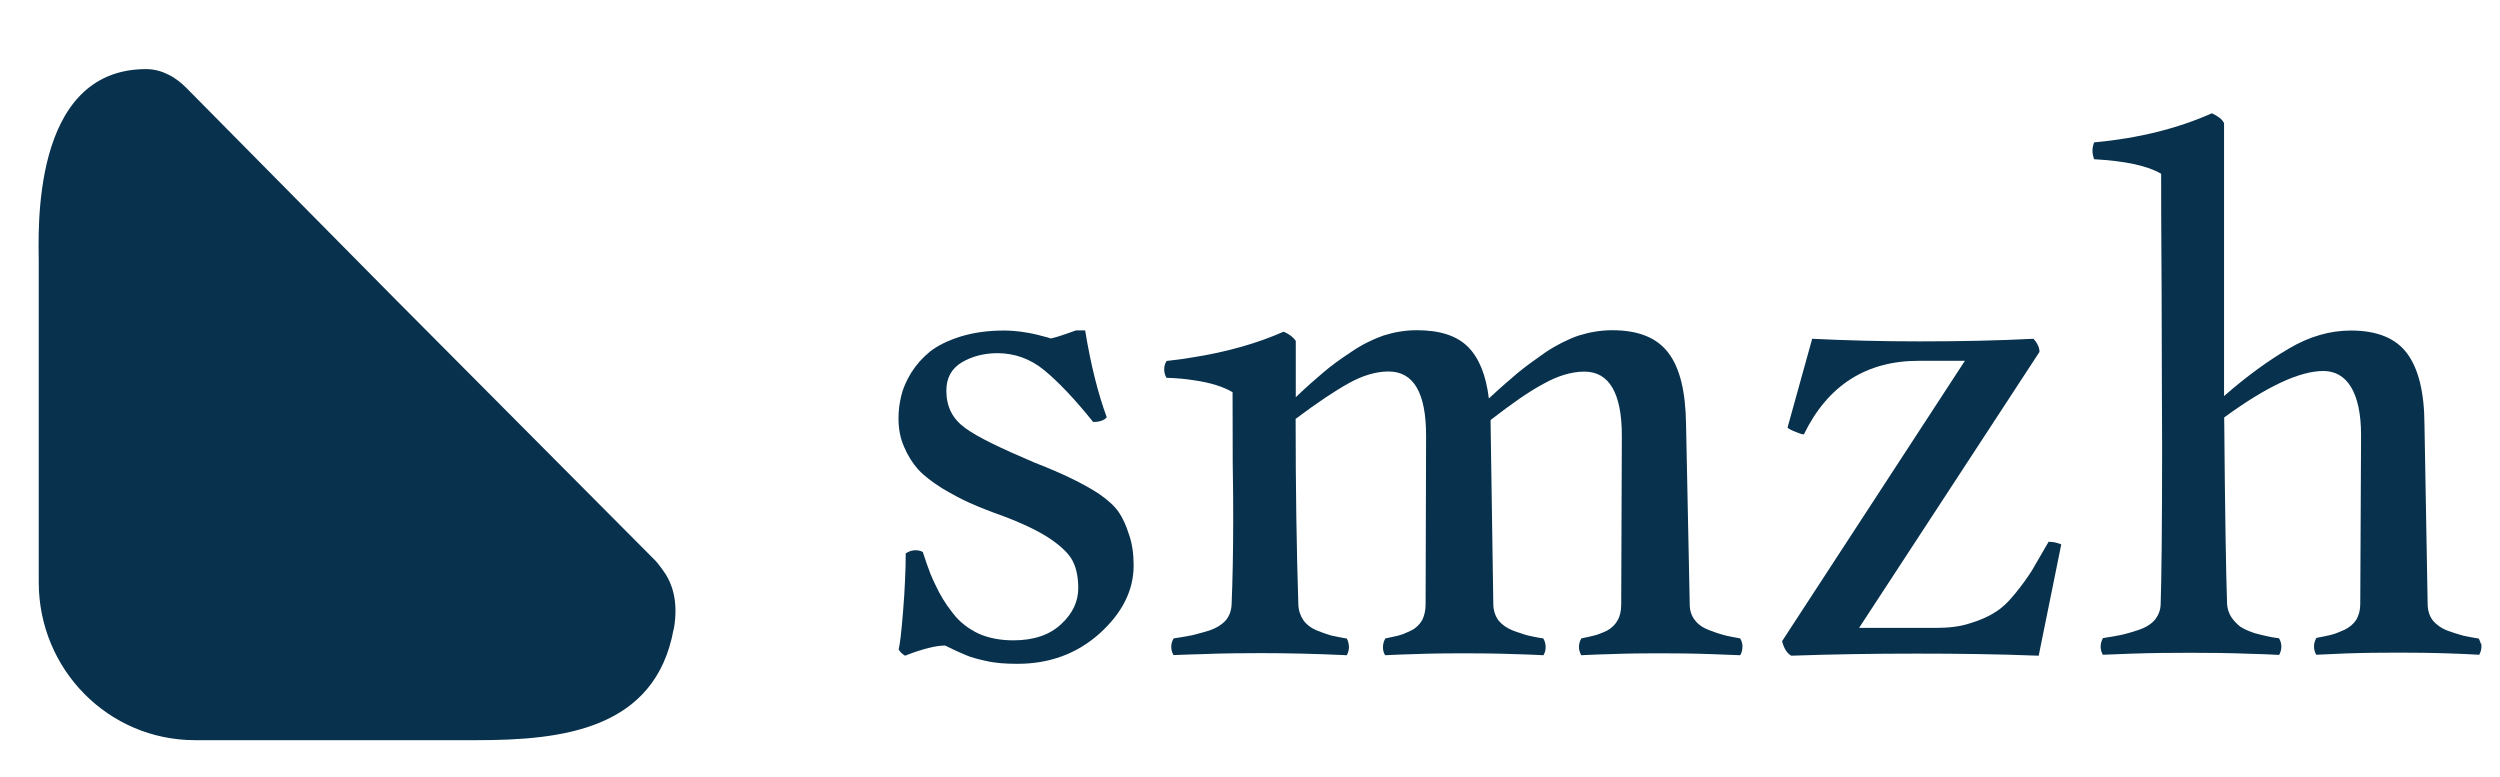 <svg width="103" height="32" viewBox="0 0 103 32" fill="none" xmlns="http://www.w3.org/2000/svg">
<g clip-path="url(#clip0_1626_3266)">
<path d="M27.752 25.929C27 30.068 23.142 30.495 19.647 30.495H8.033C4.472 30.495 1.596 27.589 1.596 23.989V10.799C1.596 9.646 1.233 2.847 6.021 2.847C6.371 2.847 6.687 2.947 6.938 3.074C7.222 3.214 7.472 3.414 7.69 3.634L16.283 12.325L27.007 23.103C27.092 23.183 27.369 23.563 27.429 23.663C27.627 23.983 27.983 24.703 27.758 25.929H27.752Z" fill="#07314C"/>
<path d="M102.209 26.522C102.189 26.449 102.163 26.376 102.123 26.309C101.86 26.269 101.649 26.222 101.484 26.189C101.385 26.162 101.273 26.129 101.147 26.089C101.048 26.056 100.95 26.022 100.837 25.982C100.574 25.882 100.382 25.736 100.237 25.569C100.099 25.389 100.026 25.169 100.02 24.916L99.888 17.477C99.881 16.151 99.637 15.185 99.175 14.565C98.707 13.931 97.929 13.618 96.861 13.618C95.99 13.618 95.139 13.865 94.308 14.358C93.471 14.845 92.574 15.491 91.631 16.318V5.073C91.552 4.913 91.387 4.787 91.13 4.667C89.725 5.293 88.096 5.7 86.276 5.867C86.23 6 86.21 6.106 86.21 6.2C86.21 6.32 86.23 6.42 86.276 6.56C87.575 6.633 88.492 6.833 89.039 7.16C89.039 7.766 89.039 9.419 89.059 12.085C89.059 14.758 89.079 16.864 89.079 18.411C89.079 21.77 89.052 23.929 89.019 24.896C89.013 25.149 88.92 25.369 88.769 25.549C88.617 25.722 88.393 25.862 88.083 25.962C87.918 26.016 87.773 26.062 87.641 26.096C87.535 26.122 87.43 26.156 87.344 26.169C87.159 26.202 86.929 26.249 86.645 26.289C86.586 26.389 86.546 26.509 86.546 26.642C86.546 26.762 86.579 26.875 86.638 26.976C87.047 26.956 87.456 26.942 87.852 26.929C88.67 26.902 89.454 26.895 90.233 26.895C91.011 26.895 91.848 26.902 92.686 26.936C93.088 26.942 93.491 26.962 93.9 26.982C93.959 26.882 93.992 26.762 93.992 26.642C93.992 26.522 93.959 26.396 93.893 26.296C93.682 26.269 93.51 26.242 93.392 26.209C93.273 26.189 93.108 26.142 92.904 26.089C92.884 26.089 92.864 26.076 92.844 26.069C92.627 25.996 92.442 25.909 92.303 25.822C92.172 25.716 92.053 25.602 91.941 25.442C91.829 25.276 91.769 25.089 91.756 24.889C91.717 23.823 91.67 21.27 91.637 17.198C93.379 15.924 94.744 15.285 95.72 15.285C96.696 15.285 97.276 16.171 97.276 17.931L97.243 24.883C97.243 25.136 97.184 25.356 97.078 25.536C96.966 25.709 96.795 25.849 96.59 25.949C96.511 25.982 96.439 26.009 96.373 26.042C96.241 26.096 96.129 26.136 96.016 26.162C95.858 26.196 95.66 26.242 95.436 26.282C95.377 26.382 95.337 26.502 95.337 26.636C95.337 26.756 95.37 26.875 95.43 26.976C95.845 26.956 96.247 26.936 96.643 26.922C97.401 26.895 98.12 26.889 98.8 26.889C99.479 26.889 100.171 26.895 100.93 26.922C101.319 26.936 101.721 26.949 102.143 26.976C102.203 26.875 102.236 26.756 102.236 26.636C102.236 26.589 102.236 26.542 102.222 26.496L102.209 26.522Z" fill="#07314C"/>
<path d="M84.409 22.31C84.099 22.836 83.862 23.25 83.704 23.523C83.532 23.79 83.308 24.109 83.018 24.463C82.728 24.823 82.437 25.089 82.167 25.242C81.903 25.416 81.56 25.556 81.158 25.682C80.749 25.816 80.287 25.869 79.78 25.869H76.594L84.027 14.498C84.027 14.318 83.941 14.132 83.776 13.958C82.365 14.031 80.789 14.065 79.081 14.065C77.518 14.065 76.04 14.025 74.662 13.958L73.646 17.617C73.699 17.671 73.798 17.724 73.976 17.791C74.147 17.864 74.266 17.897 74.319 17.897C75.302 15.878 76.884 14.865 79.054 14.865H80.954L73.422 26.416C73.495 26.709 73.62 26.909 73.798 27.015C75.466 26.956 77.188 26.929 78.962 26.929C80.644 26.929 82.319 26.949 83.994 27.015L84.924 22.43C84.752 22.356 84.594 22.323 84.416 22.323L84.409 22.31Z" fill="#07314C"/>
<path d="M71.787 26.655C71.787 26.762 71.767 26.855 71.721 26.949C71.714 26.969 71.701 26.982 71.694 26.995C71.279 26.976 70.876 26.962 70.481 26.949C69.722 26.922 69.01 26.916 68.337 26.916C67.737 26.916 67.084 26.922 66.359 26.949C65.97 26.956 65.567 26.976 65.145 26.995C65.139 26.982 65.126 26.969 65.126 26.949C65.079 26.862 65.053 26.762 65.053 26.655C65.053 26.522 65.093 26.402 65.152 26.302C65.37 26.262 65.541 26.216 65.686 26.182C65.805 26.156 65.93 26.102 66.062 26.049C66.115 26.022 66.168 25.996 66.22 25.976C66.405 25.876 66.55 25.729 66.642 25.562C66.748 25.383 66.794 25.163 66.794 24.909L66.82 17.957C66.82 16.198 66.299 15.311 65.277 15.311C64.756 15.311 64.189 15.478 63.596 15.811C62.976 16.138 62.257 16.651 61.413 17.304V17.477L61.525 24.916C61.531 25.169 61.611 25.389 61.742 25.569C61.888 25.742 62.085 25.882 62.343 25.982C62.448 26.022 62.54 26.056 62.633 26.082C62.765 26.129 62.883 26.169 62.982 26.189C63.141 26.222 63.338 26.269 63.582 26.302C63.642 26.402 63.681 26.522 63.681 26.655C63.681 26.762 63.661 26.855 63.615 26.949C63.609 26.969 63.596 26.982 63.589 26.995C63.173 26.976 62.771 26.956 62.376 26.949C61.63 26.922 60.925 26.916 60.272 26.916C59.678 26.916 59.005 26.922 58.28 26.949C57.898 26.956 57.495 26.976 57.073 26.995C57.027 26.936 57.001 26.862 56.987 26.789C56.968 26.655 56.981 26.536 57.02 26.422C57.04 26.382 57.053 26.342 57.08 26.302C57.297 26.262 57.475 26.216 57.627 26.182C57.733 26.156 57.858 26.109 57.983 26.049C58.036 26.022 58.095 25.996 58.155 25.969C58.352 25.869 58.491 25.722 58.59 25.556C58.682 25.376 58.735 25.156 58.735 24.903L58.755 17.951C58.755 16.191 58.247 15.305 57.205 15.305C56.697 15.305 56.137 15.471 55.563 15.791C54.976 16.118 54.251 16.604 53.38 17.258C53.38 20.124 53.419 22.67 53.492 24.903C53.499 25.156 53.578 25.376 53.703 25.556C53.822 25.729 54.006 25.869 54.237 25.969C54.468 26.062 54.679 26.136 54.844 26.182C55.029 26.222 55.246 26.269 55.49 26.309C55.55 26.422 55.576 26.549 55.576 26.675C55.576 26.769 55.55 26.875 55.49 26.995C54.224 26.936 53.044 26.909 51.955 26.909C51.171 26.909 50.379 26.916 49.561 26.949C49.159 26.956 48.757 26.976 48.348 26.989C48.289 26.889 48.256 26.776 48.256 26.655C48.256 26.522 48.289 26.409 48.355 26.302C48.645 26.262 48.882 26.216 49.067 26.182C49.153 26.162 49.252 26.142 49.357 26.109C49.495 26.076 49.647 26.029 49.825 25.976C50.122 25.876 50.346 25.729 50.498 25.562C50.65 25.383 50.729 25.163 50.742 24.909C50.782 23.936 50.808 22.776 50.808 21.397C50.808 20.937 50.808 20.157 50.788 19.057C50.788 17.951 50.782 16.991 50.782 16.158C50.412 15.938 49.878 15.764 49.179 15.665C48.843 15.611 48.473 15.578 48.058 15.565C47.998 15.464 47.965 15.345 47.965 15.218C47.965 15.091 47.998 14.971 48.064 14.871C48.434 14.831 48.79 14.785 49.133 14.725C50.531 14.505 51.784 14.152 52.885 13.665C53.123 13.765 53.288 13.898 53.386 14.045V16.364C53.828 15.944 54.211 15.604 54.521 15.345C54.824 15.085 55.213 14.798 55.662 14.505C56.097 14.205 56.545 13.985 56.994 13.825C57.436 13.685 57.891 13.605 58.372 13.605C59.315 13.605 60.008 13.825 60.476 14.285C60.938 14.745 61.228 15.464 61.34 16.418C61.828 15.964 62.224 15.624 62.514 15.378C62.811 15.131 63.193 14.851 63.661 14.525C64.13 14.211 64.598 13.978 65.04 13.825C65.495 13.685 65.943 13.605 66.425 13.605C67.506 13.605 68.278 13.918 68.746 14.551C69.215 15.171 69.445 16.138 69.465 17.464L69.617 24.903C69.617 25.156 69.689 25.376 69.834 25.556C69.966 25.729 70.164 25.869 70.434 25.969C70.54 26.009 70.639 26.042 70.731 26.076C70.863 26.116 70.982 26.156 71.087 26.182C71.246 26.216 71.45 26.262 71.694 26.302C71.754 26.402 71.793 26.522 71.793 26.655H71.787Z" fill="#07314C"/>
<path d="M46.514 22.023C46.402 21.663 46.264 21.35 46.086 21.09C45.908 20.837 45.631 20.59 45.255 20.33C44.879 20.09 44.51 19.89 44.134 19.71C43.771 19.53 43.263 19.31 42.617 19.057C41.239 18.471 40.276 18.011 39.761 17.631C39.247 17.258 38.99 16.758 38.99 16.098C38.99 15.578 39.194 15.191 39.623 14.931C40.038 14.685 40.539 14.551 41.093 14.551C41.806 14.551 42.445 14.785 43.006 15.238C43.567 15.698 44.252 16.404 45.037 17.384C45.301 17.384 45.492 17.324 45.598 17.191C45.235 16.204 44.938 15.018 44.708 13.612H44.332C44.332 13.612 44.173 13.672 43.956 13.745C43.725 13.825 43.507 13.898 43.296 13.945C43.263 13.931 43.111 13.885 42.815 13.812C42.525 13.738 42.267 13.692 42.063 13.665C41.852 13.638 41.628 13.618 41.351 13.618C40.685 13.618 40.098 13.705 39.577 13.865C39.049 14.031 38.633 14.238 38.324 14.478C38.014 14.731 37.756 15.018 37.545 15.351C37.341 15.684 37.202 16.004 37.13 16.311C37.057 16.618 37.018 16.924 37.018 17.231C37.018 17.671 37.09 18.057 37.255 18.424C37.407 18.784 37.605 19.09 37.836 19.35C38.086 19.617 38.409 19.857 38.805 20.11C39.207 20.35 39.59 20.557 39.959 20.723C40.335 20.89 40.79 21.07 41.331 21.263C42.195 21.59 42.854 21.91 43.323 22.236C43.791 22.563 44.088 22.87 44.219 23.163C44.358 23.456 44.424 23.816 44.424 24.229C44.424 24.783 44.193 25.282 43.712 25.722C43.237 26.162 42.59 26.382 41.746 26.382C41.212 26.382 40.731 26.289 40.309 26.102C39.9 25.902 39.537 25.636 39.247 25.249C38.95 24.876 38.719 24.489 38.535 24.089C38.469 23.956 38.403 23.809 38.337 23.649C38.231 23.376 38.126 23.076 38.02 22.743C37.928 22.69 37.822 22.67 37.717 22.67C37.565 22.67 37.427 22.723 37.315 22.803C37.315 23.15 37.308 23.509 37.288 23.896C37.268 24.289 37.249 24.709 37.209 25.156C37.136 26.069 37.071 26.602 37.024 26.756C37.077 26.855 37.163 26.936 37.288 27.015C38.014 26.729 38.568 26.596 38.937 26.596C39.286 26.769 39.563 26.895 39.775 26.982C39.979 27.076 40.276 27.155 40.645 27.235C41.021 27.322 41.45 27.349 41.924 27.349C43.237 27.349 44.365 26.936 45.301 26.102C46.231 25.262 46.706 24.329 46.706 23.296C46.706 22.823 46.646 22.403 46.521 22.037L46.514 22.023Z" fill="#07314C"/>
</g>
<defs>
<clipPath id="clip0_1626_3266">
<rect width="102.222" height="32" fill="white"/>
</clipPath>
</defs>
</svg>
